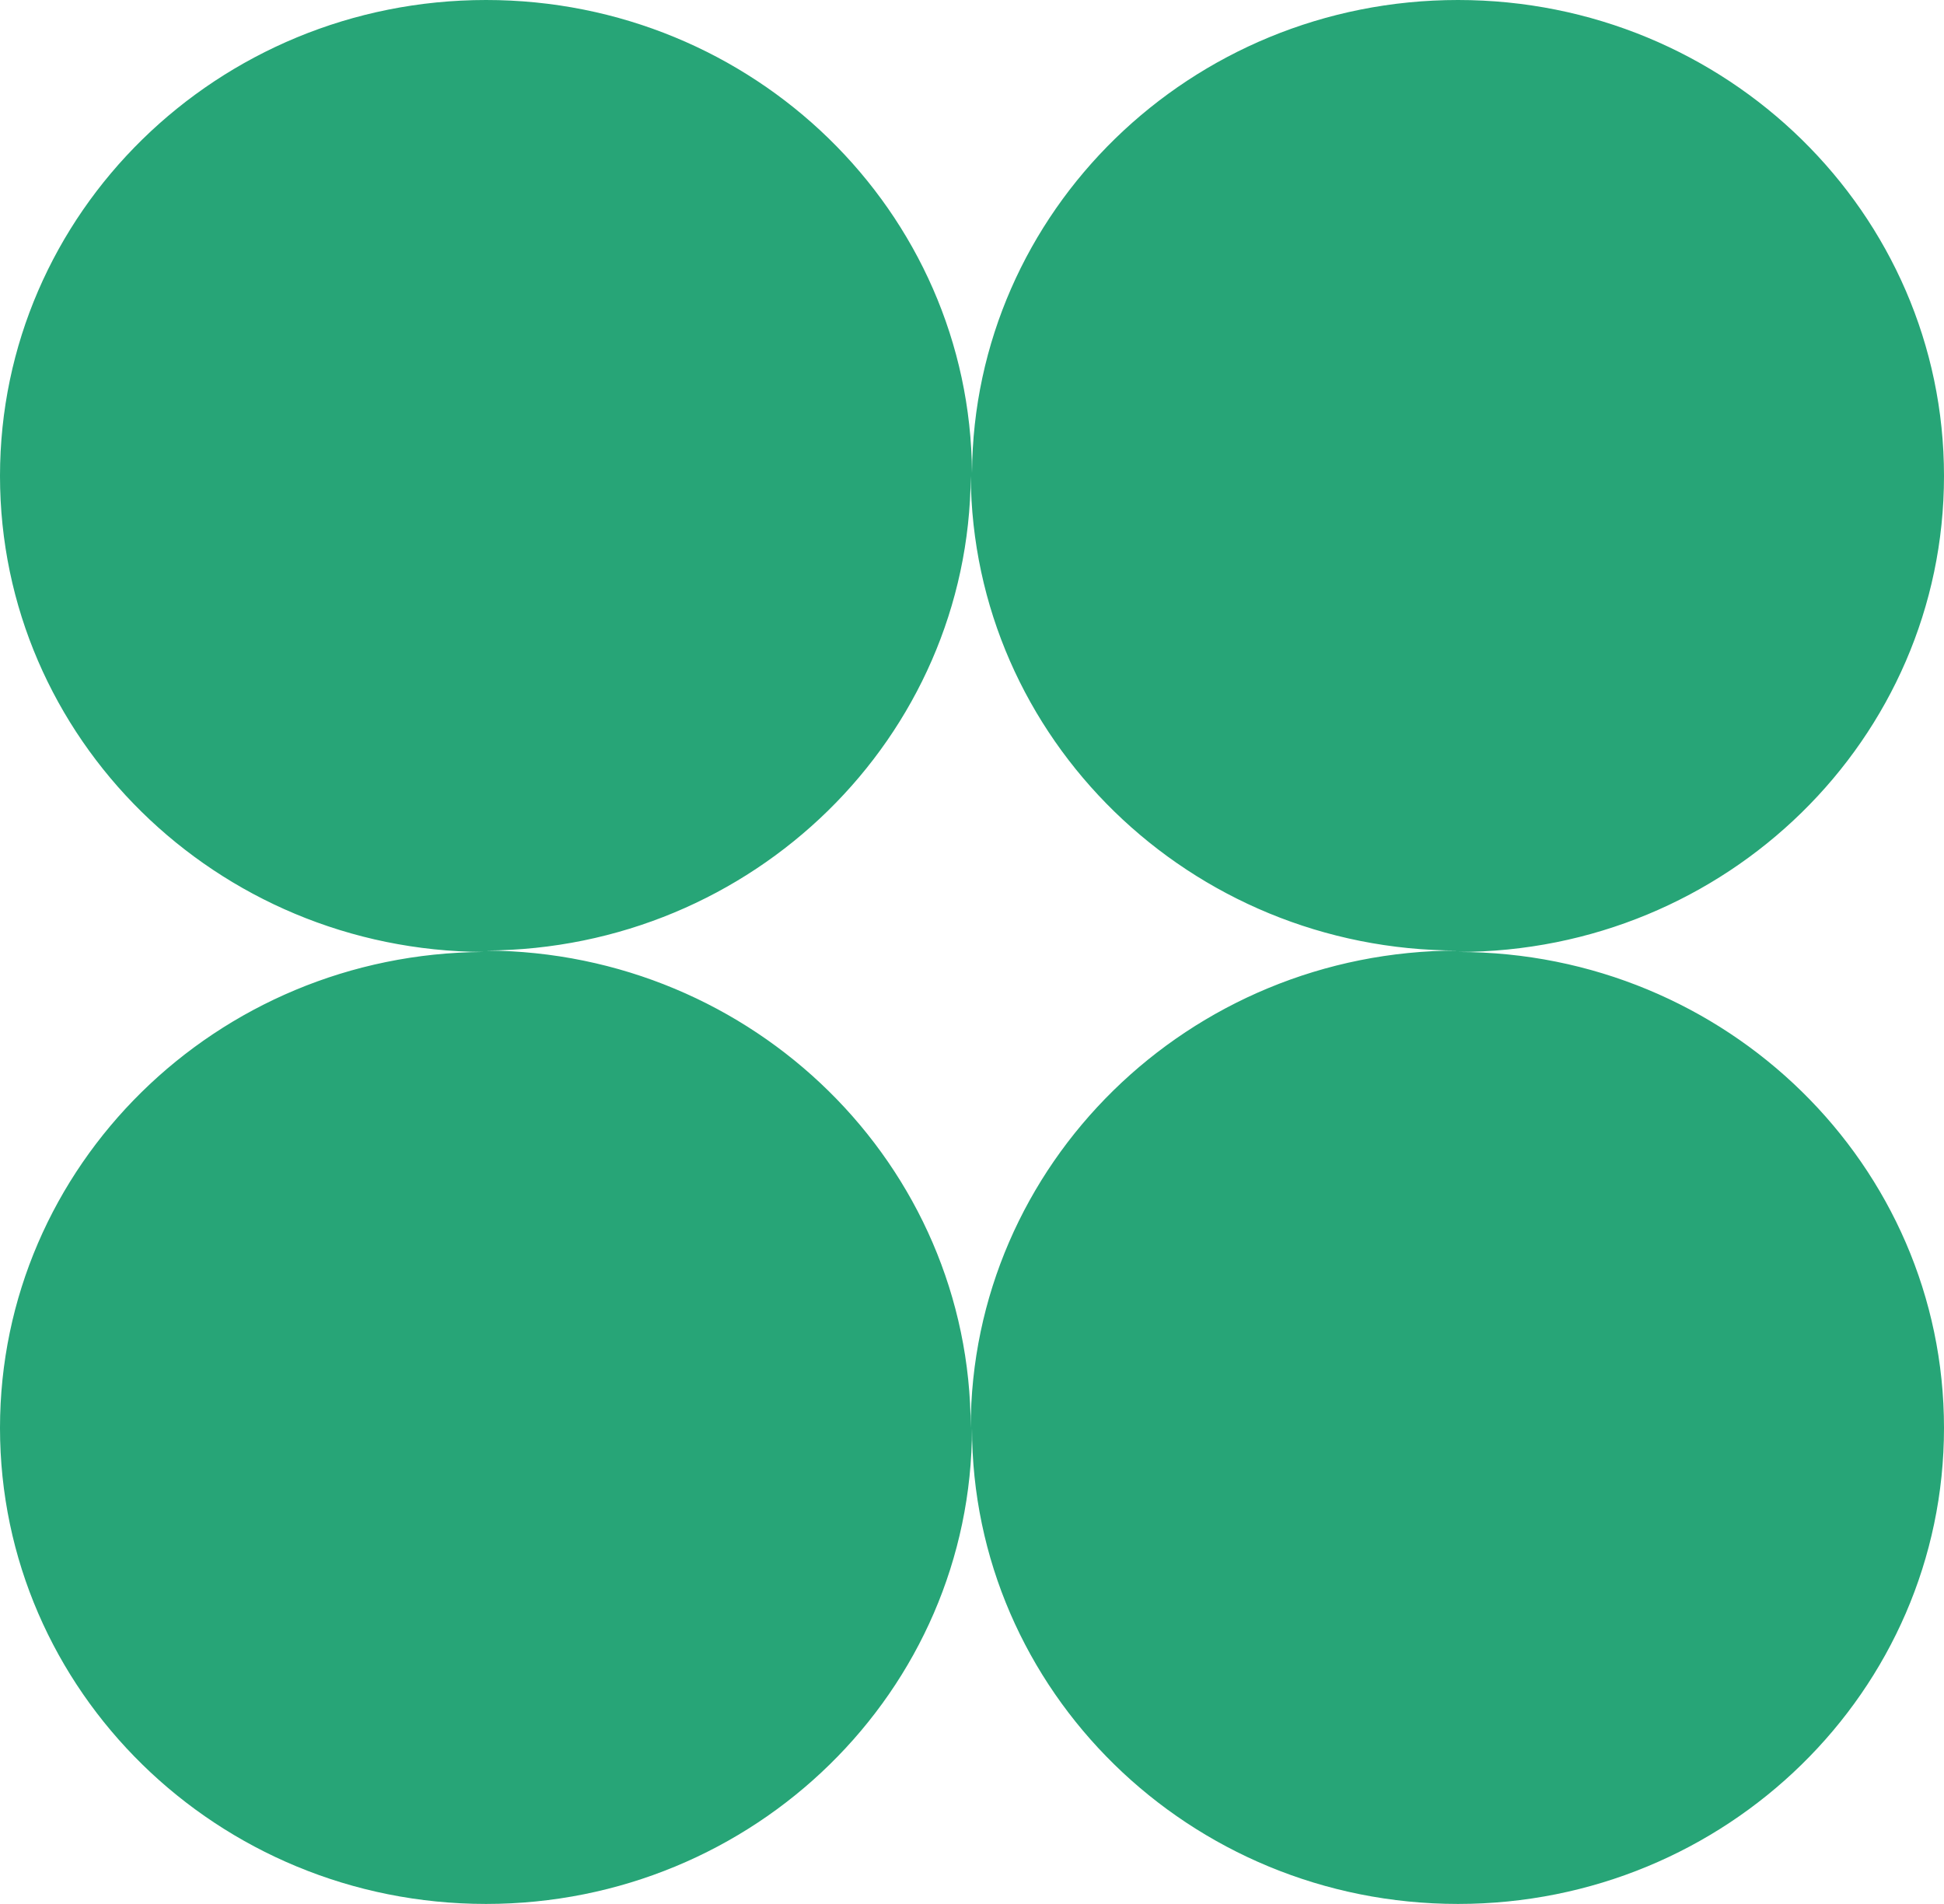 <svg width="48" height="47" viewBox="0 0 48 47" fill="none" xmlns="http://www.w3.org/2000/svg">
<path fill-rule="evenodd" clip-rule="evenodd" d="M24 35.25C24 41.739 18.628 47 12 47C5.373 47 0 41.739 0 35.25C0 28.781 5.339 23.533 11.938 23.5C5.339 23.467 0 18.219 0 11.75C0 5.261 5.373 0 12.001 0C18.603 0 23.959 5.221 24 11.676C24.041 5.221 29.398 0 36 0C42.627 0 48 5.261 48 11.75C48 18.238 42.63 23.498 36.004 23.5C42.63 23.502 48 28.762 48 35.25C48 41.739 42.627 47 36 47C29.372 47 24 41.739 24 35.25ZM36 23.465C29.381 23.465 24.01 18.227 23.969 11.75C23.928 18.206 18.591 23.432 12 23.465C18.614 23.498 23.966 28.761 23.968 35.25C23.971 28.741 29.357 23.465 36 23.465Z" fill="#27A577"/>
</svg>
